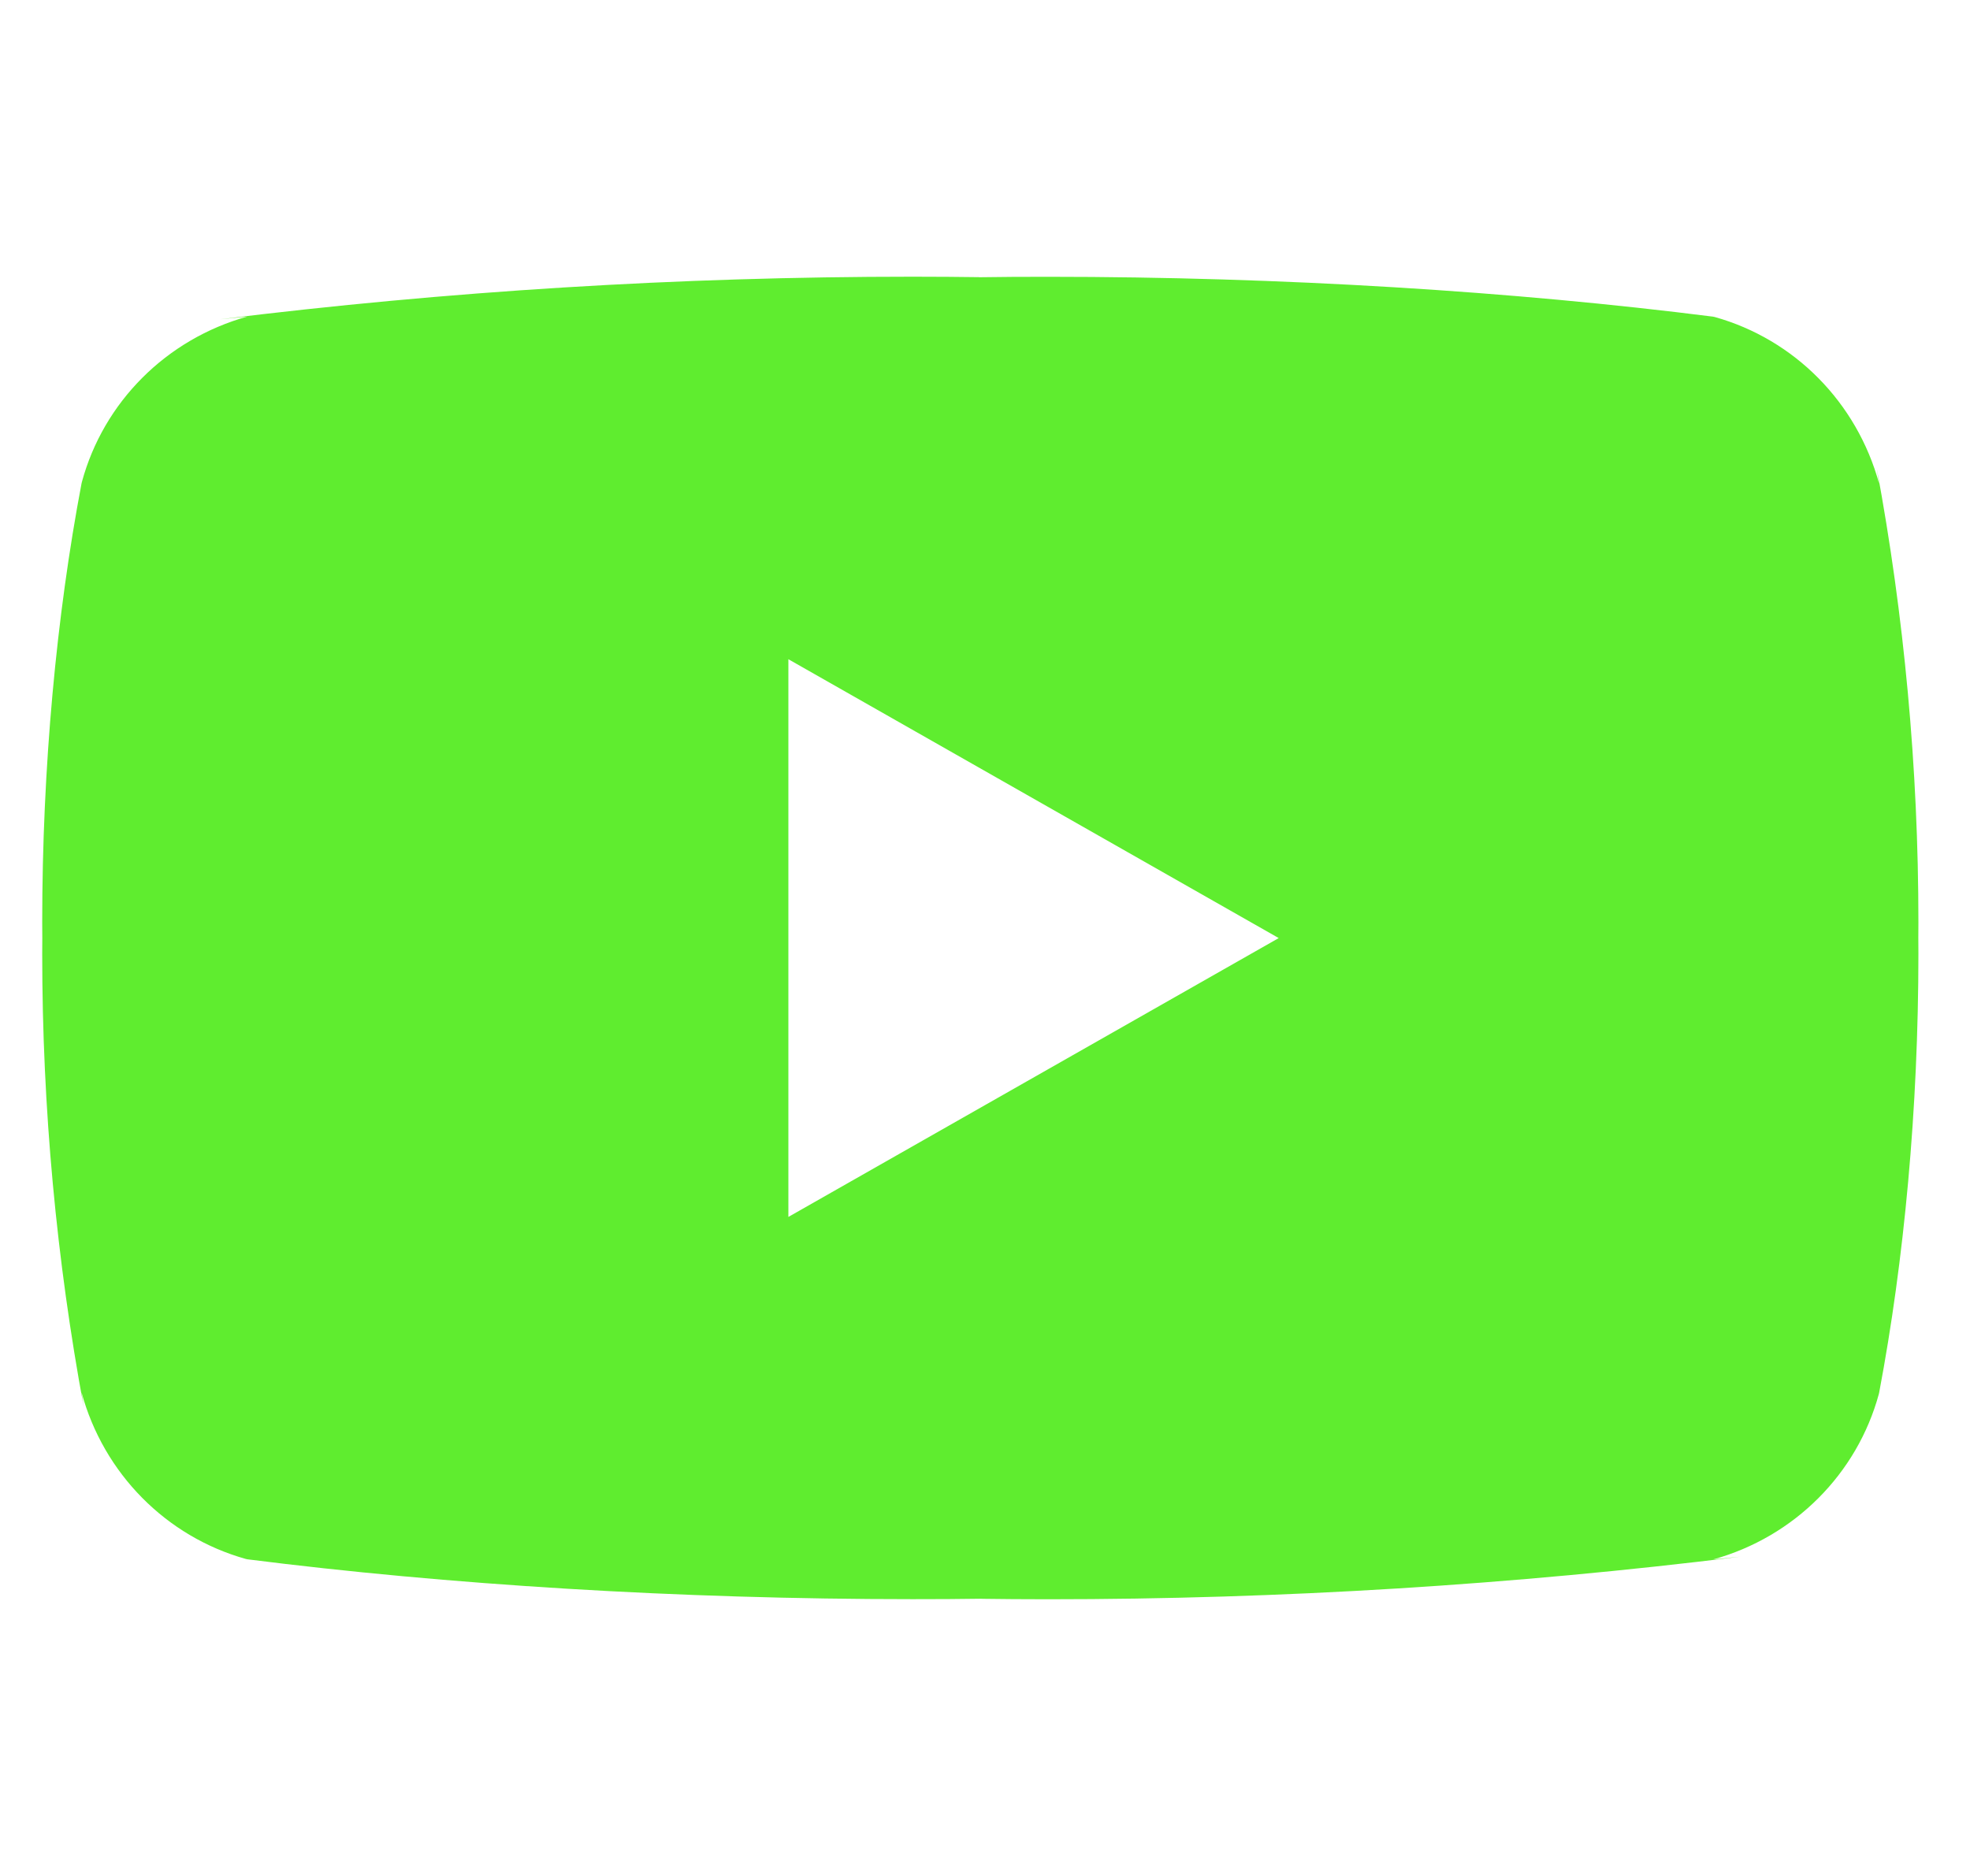 <svg width="21" height="20" viewBox="0 0 21 20" fill="none" xmlns="http://www.w3.org/2000/svg">
<g clip-path="url(#clip0_602_1629)">
<path d="M8.404 12.974V7.028L13.631 10.001L8.404 12.974ZM20.031 5.156C19.794 4.289 19.128 3.618 18.28 3.38L18.262 3.376C16.133 3.106 13.67 2.951 11.171 2.951C10.917 2.951 10.664 2.952 10.411 2.956L10.45 2.955C10.235 2.952 9.982 2.95 9.728 2.95C7.229 2.95 4.765 3.105 2.346 3.404L2.636 3.375C1.771 3.617 1.104 4.287 0.873 5.138L0.869 5.155C0.602 6.561 0.45 8.18 0.45 9.833C0.45 9.892 0.45 9.951 0.451 10.009V9.999C0.451 10.049 0.45 10.107 0.45 10.166C0.45 11.82 0.603 13.438 0.894 15.007L0.869 14.844C1.105 15.711 1.772 16.382 2.619 16.62L2.637 16.624C4.766 16.894 7.229 17.049 9.728 17.049C9.982 17.049 10.235 17.048 10.488 17.044L10.45 17.045C10.664 17.048 10.918 17.05 11.171 17.05C13.671 17.05 16.134 16.895 18.553 16.596L18.264 16.625C19.129 16.384 19.796 15.713 20.028 14.863L20.032 14.845C20.298 13.439 20.45 11.82 20.45 10.167C20.45 10.109 20.45 10.05 20.449 9.992V10.001C20.449 9.951 20.45 9.893 20.45 9.834C20.45 8.18 20.297 6.563 20.006 4.994L20.031 5.156Z" fill="#5FED2F"/>
</g>
<defs>
<clipPath id="clip0_602_1629">
<rect width="20" height="20" fill="white" transform="translate(0.45)"/>
</clipPath>
</defs>
</svg>
